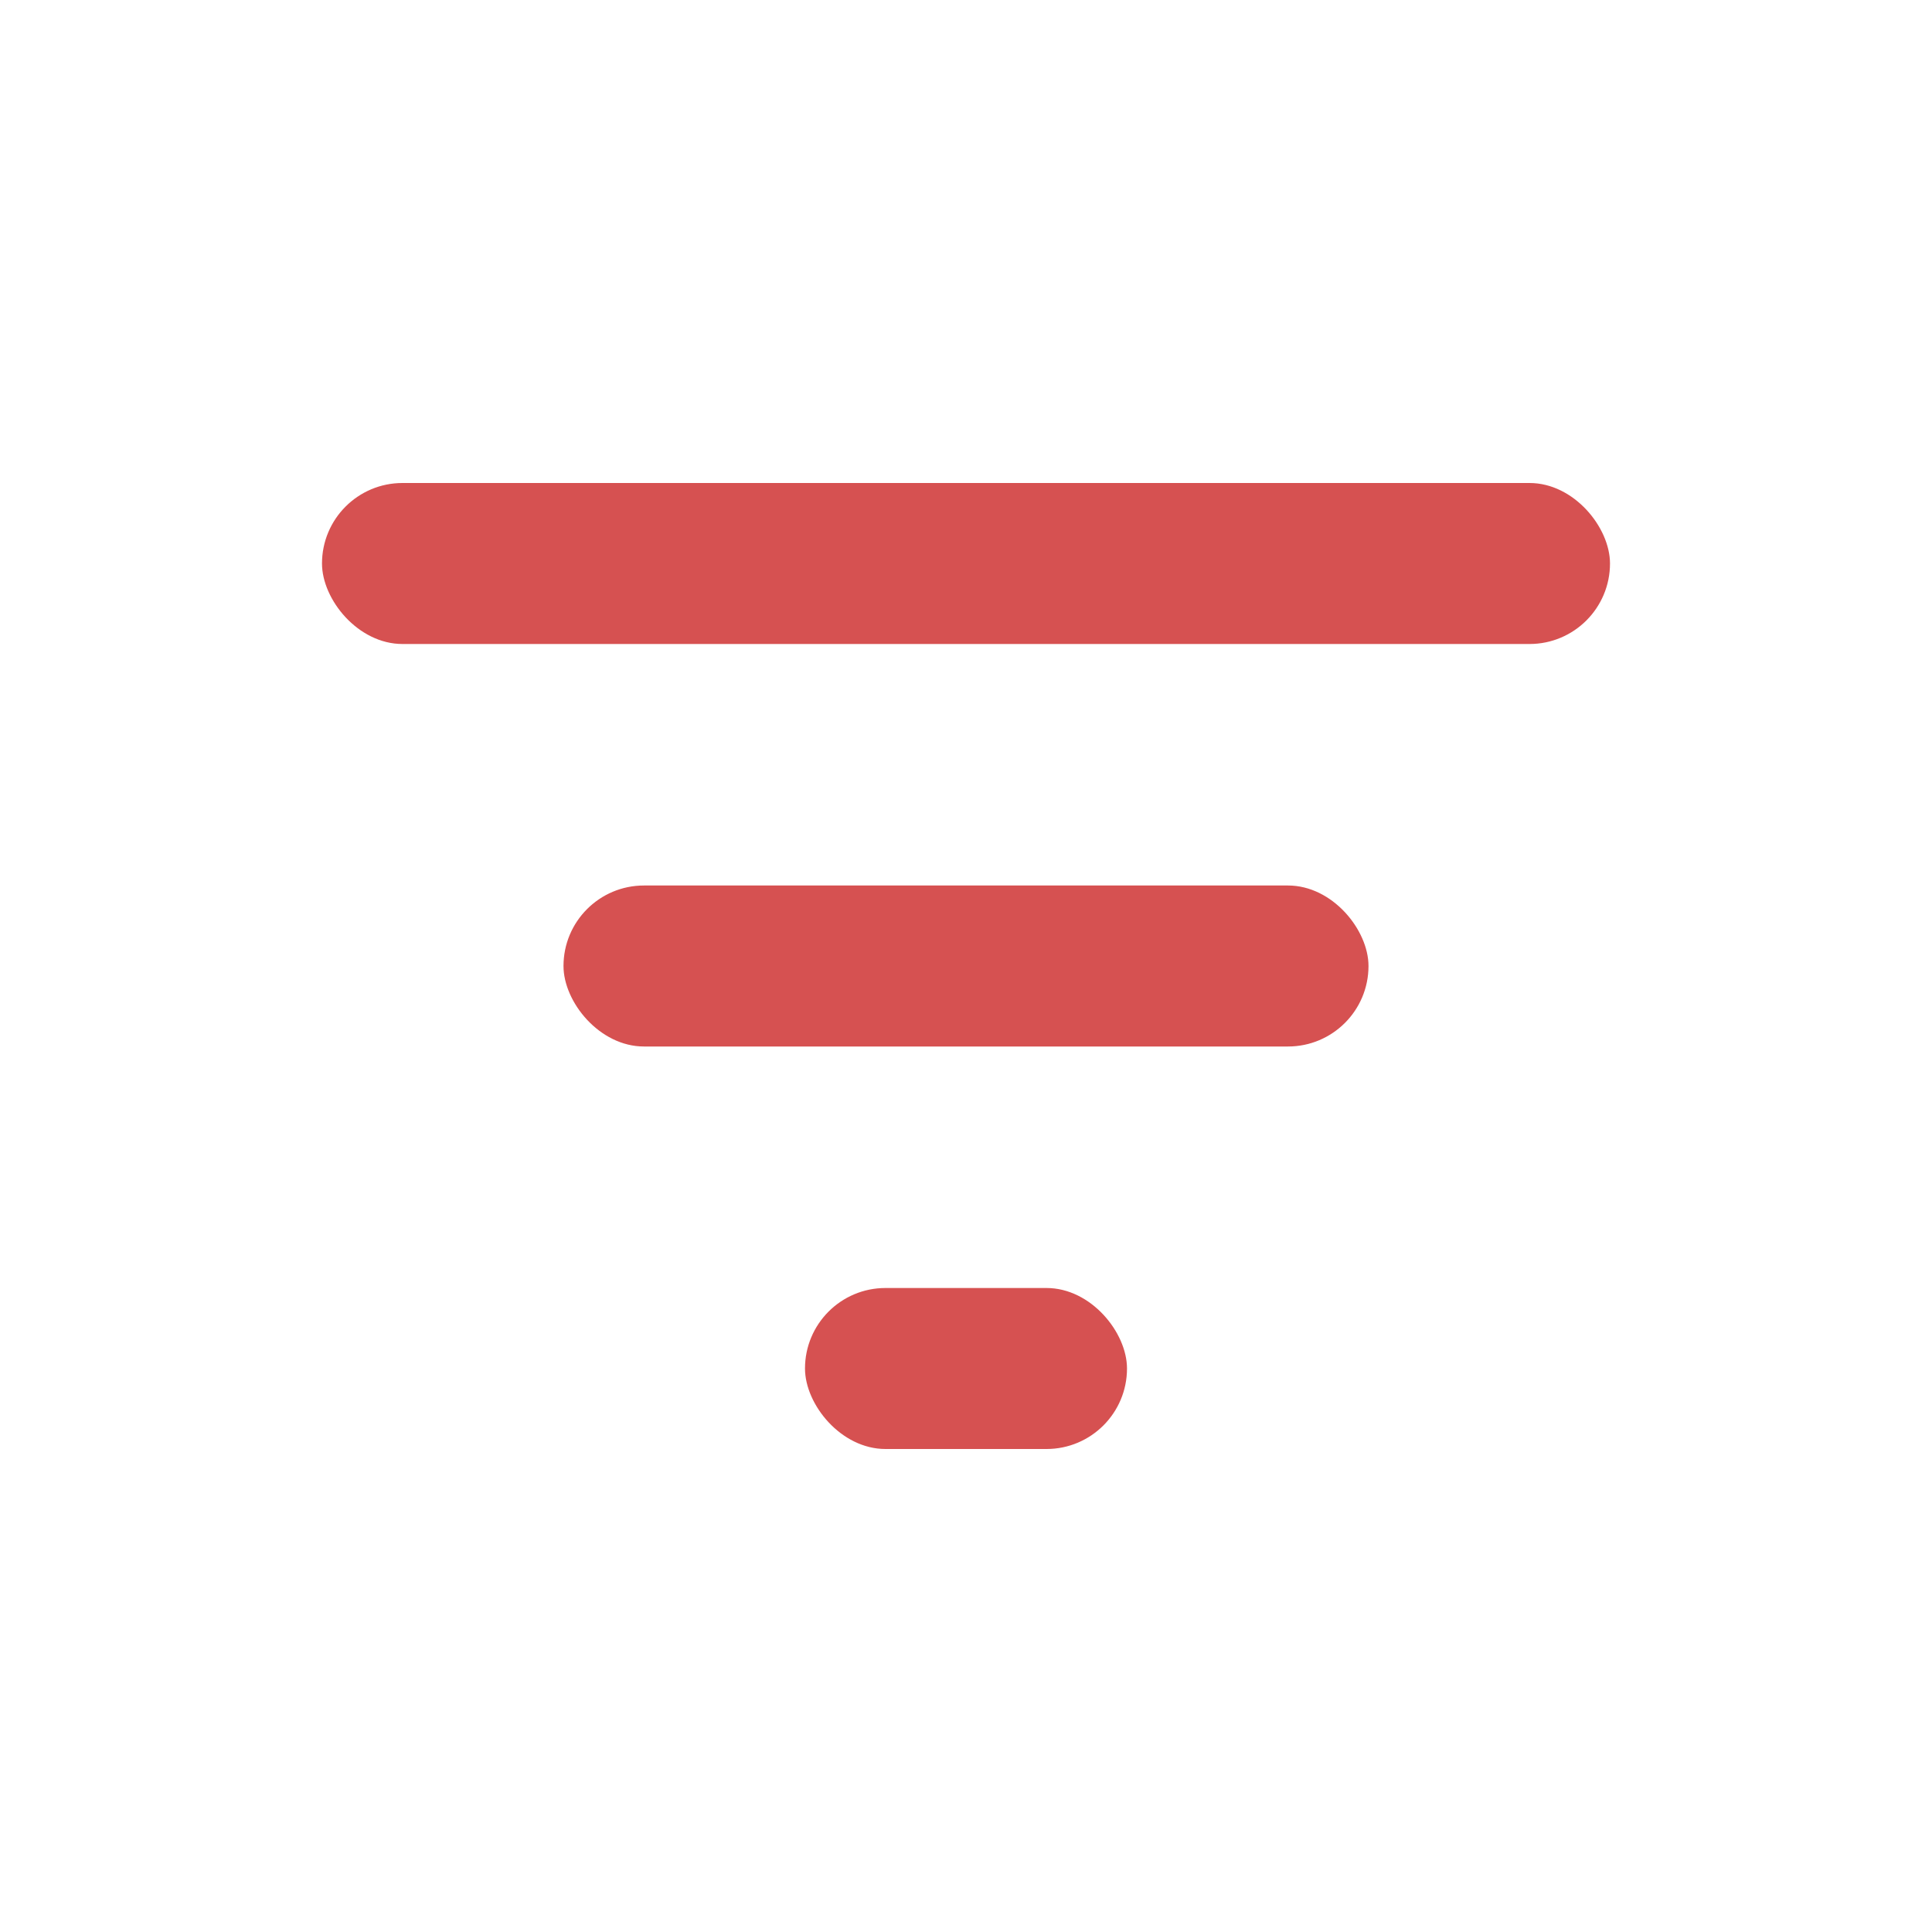 <svg id="ic-filter-list-24px" xmlns="http://www.w3.org/2000/svg" width="24" height="24" viewBox="0 0 24 24">
  <path id="Path_427" data-name="Path 427" d="M0,0H24V24H0Z" fill="none"/>
  <rect id="Rectangle_368" data-name="Rectangle 368" width="16" height="2" rx="1" transform="translate(4 6)" fill="#d65151"/>
  <rect id="Rectangle_369" data-name="Rectangle 369" width="10" height="2" rx="1" transform="translate(7 11)" fill="#d65151"/>
  <rect id="Rectangle_370" data-name="Rectangle 370" width="4" height="2" rx="1" transform="translate(10 16)" fill="#d65151"/>
</svg>
